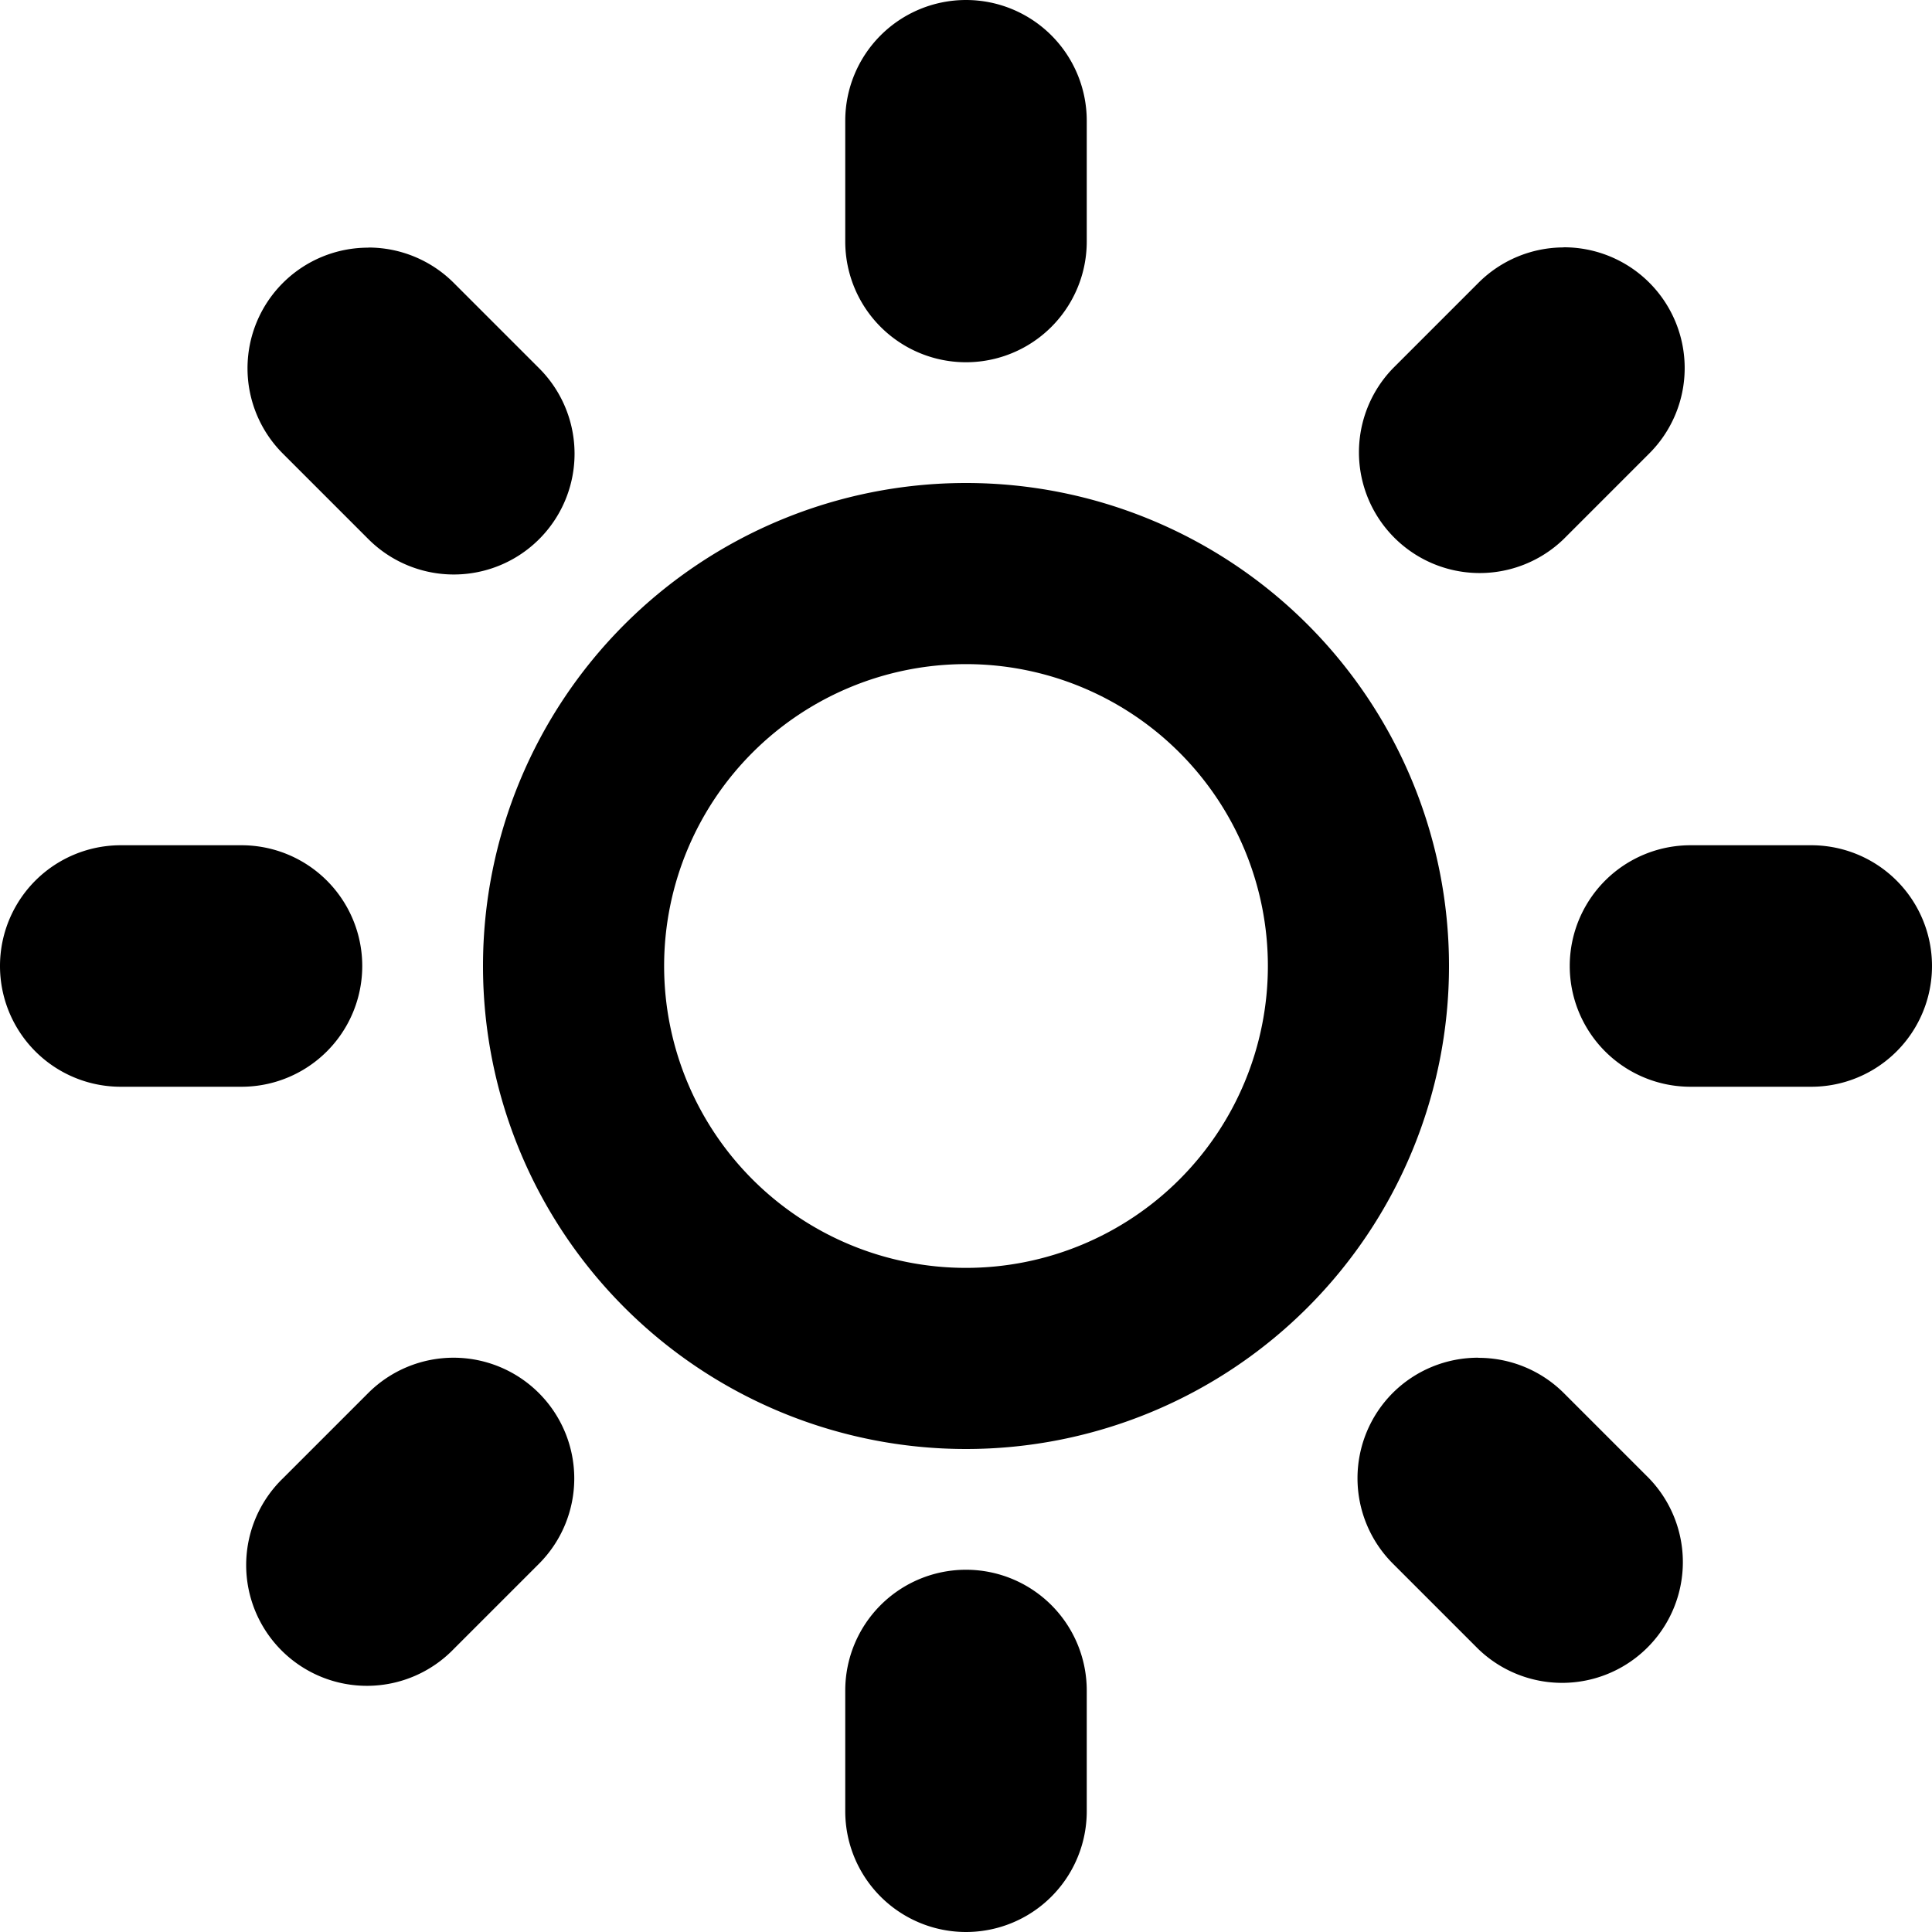 <svg xmlns="http://www.w3.org/2000/svg" width="16" height="16" viewBox="0 0 16 16"><path d="M8 0a1 1 0 0 0-1 1v1a1 1 0 0 0 2 0V1a1 1 0 0 0-1-1zm4.95 2.049a1 1 0 0 0-.708.295l-.707.707a1 1 0 0 0 1.414 1.414l.707-.707a1 1 0 0 0-.707-1.71zm-9.9.002a.999.999 0 0 0-.706 1.707l.707.707A1 1 0 1 0 4.465 3.05l-.707-.707a1 1 0 0 0-.707-.293zM8 4a4 4 0 1 0 0 8 4 4 0 0 0 0-8zm0 1.5a2.5 2.5 0 1 1 0 5 2.5 2.5 0 0 1 0-5zM1 7a1 1 0 0 0 0 2h1a1 1 0 0 0 0-2zm13 0a1 1 0 0 0 0 2h1a1 1 0 0 0 0-2zM3.758 11.244a1 1 0 0 0-.707.291l-.707.707a1 1 0 1 0 1.414 1.414l.707-.707a1 1 0 0 0-.707-1.705zm8.484 0a1 1 0 0 0-.707.291 1 1 0 0 0 0 1.414l.707.707a1 1 0 0 0 1.414-1.414l-.707-.707a1 1 0 0 0-.707-.29zM8 13a1 1 0 0 0-1 1v1a1 1 0 0 0 2 0v-1a1 1 0 0 0-1-1z"/></svg>